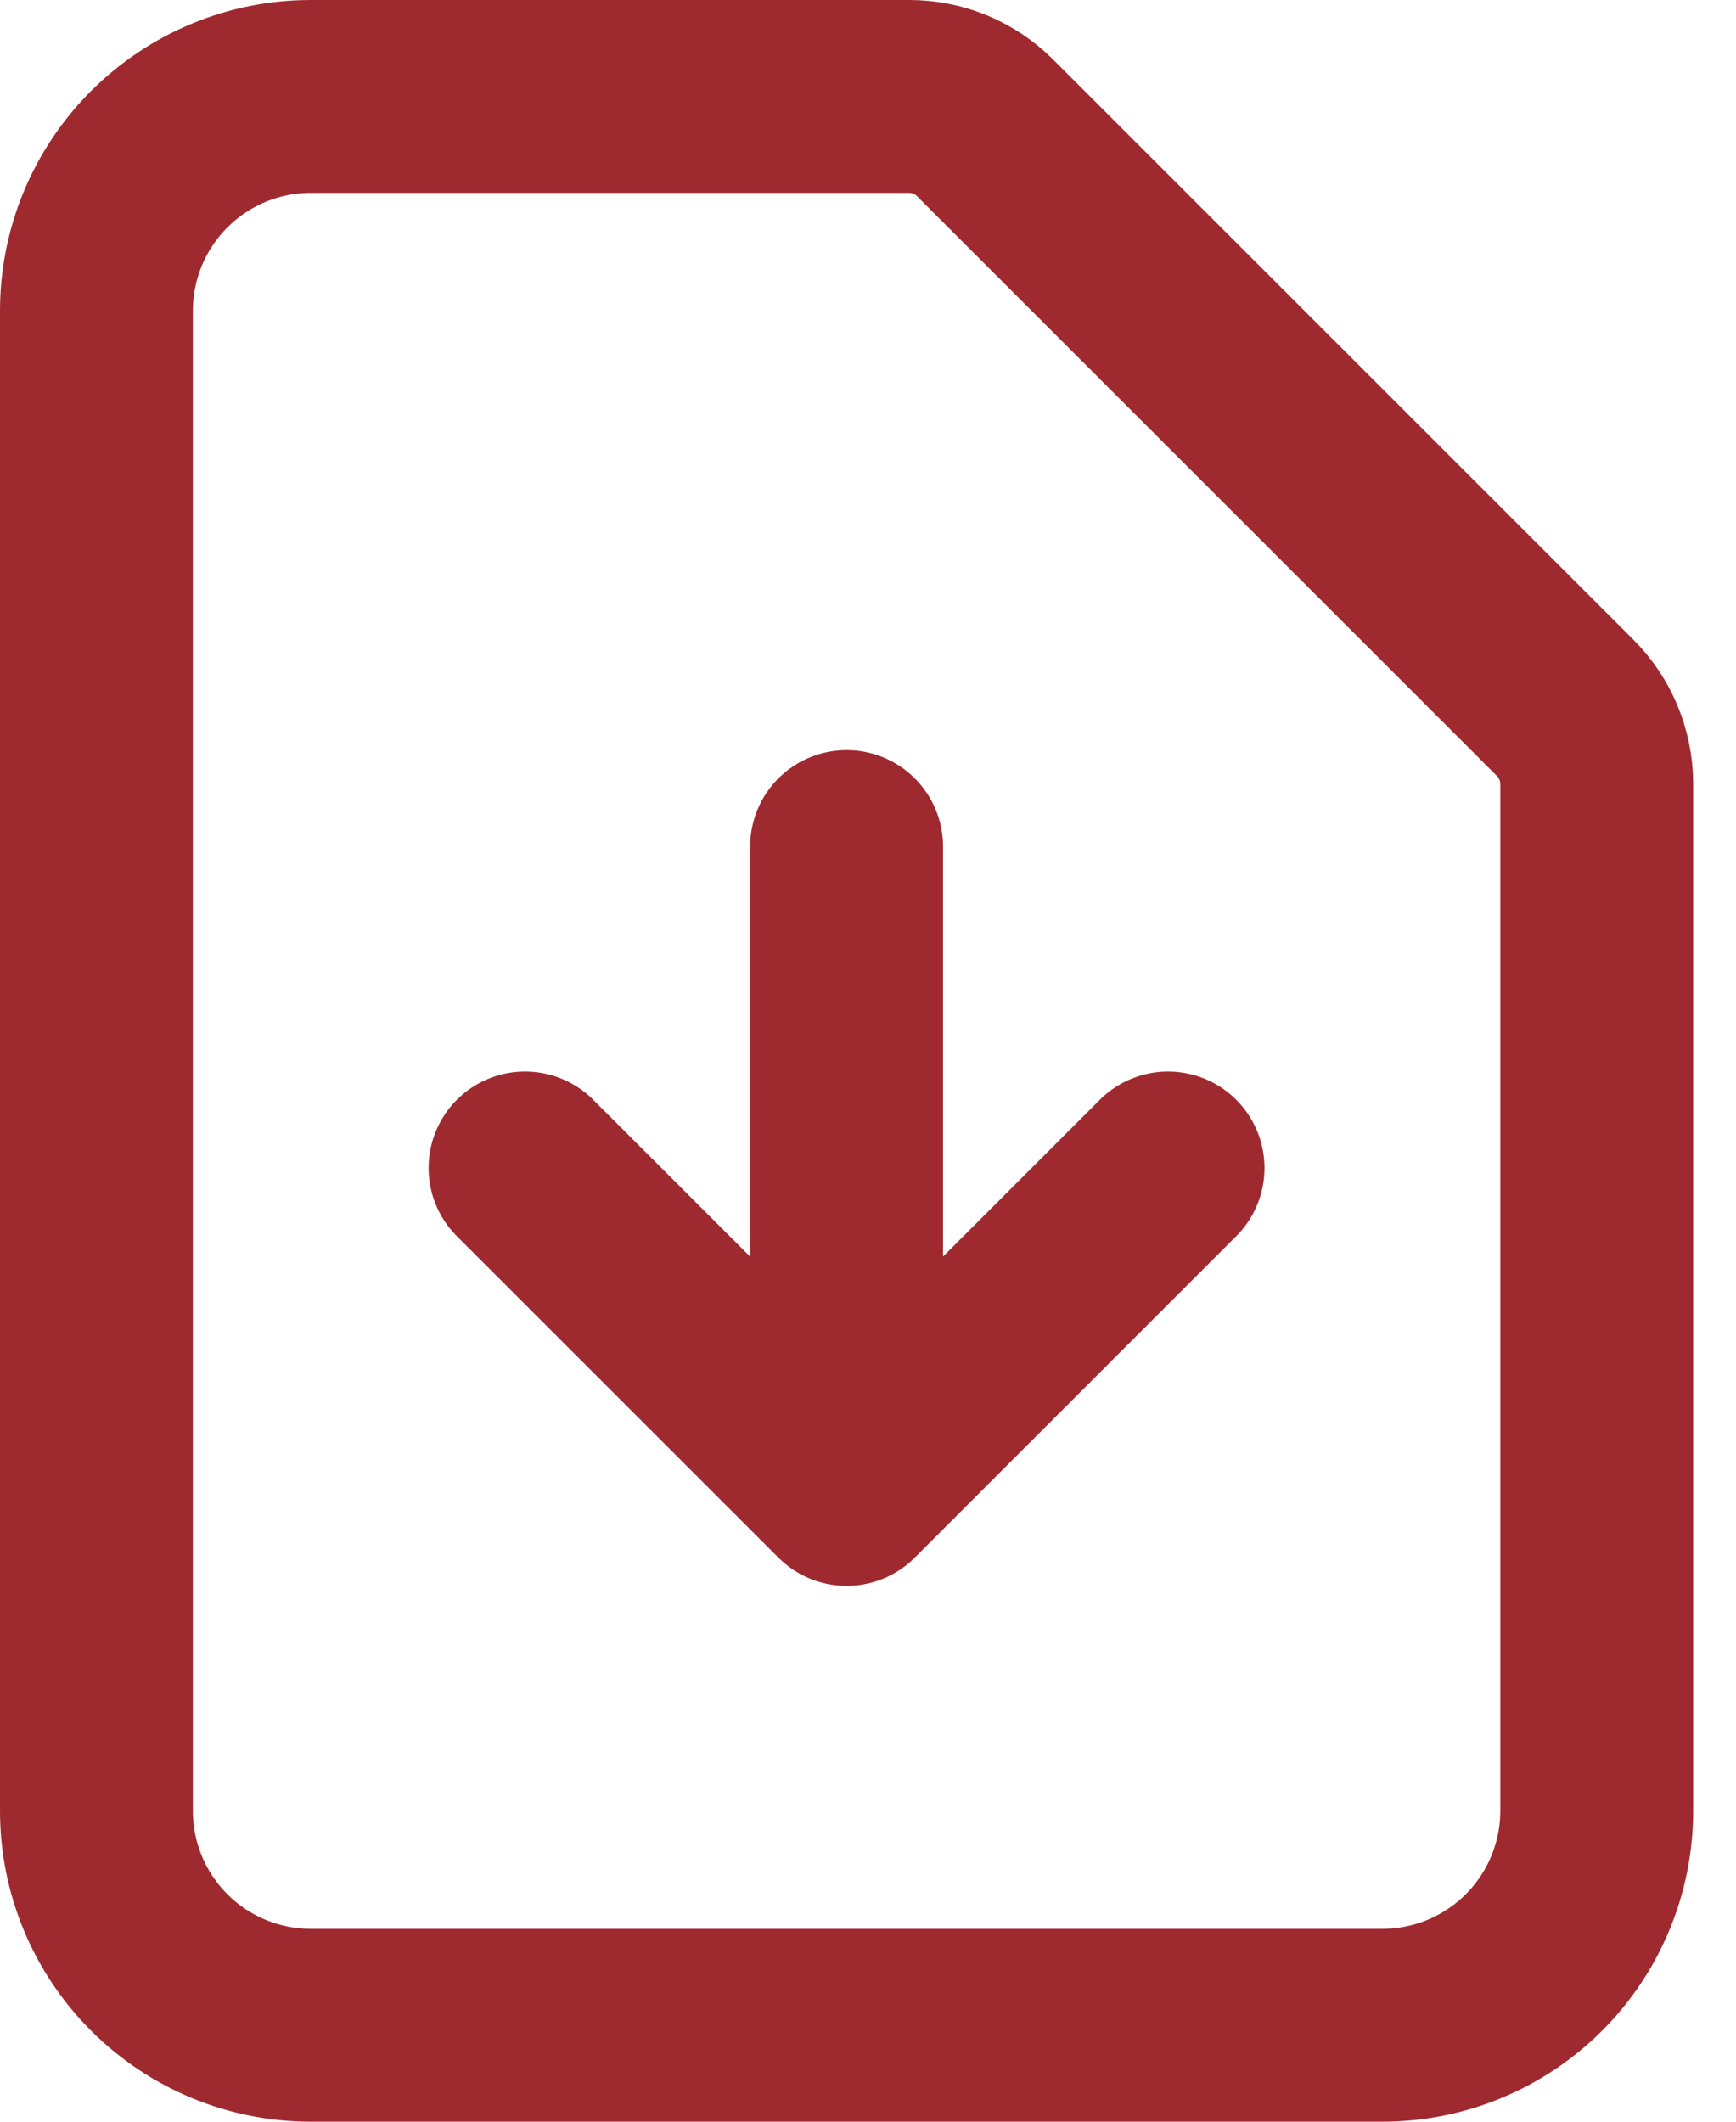<svg width="18" height="22" viewBox="0 0 18 22" fill="none" xmlns="http://www.w3.org/2000/svg">
<path d="M8.778 8.778V15.444M8.778 15.444L5.444 12.111M8.778 15.444L12.111 12.111M14.333 21H3.222C2.633 21 2.068 20.766 1.651 20.349C1.234 19.932 1 19.367 1 18.778V3.222C1 2.633 1.234 2.068 1.651 1.651C2.068 1.234 2.633 1 3.222 1H9.429C9.724 1 10.006 1.117 10.214 1.326L16.23 7.341C16.438 7.549 16.555 7.832 16.556 8.127V18.778C16.556 19.367 16.321 19.932 15.905 20.349C15.488 20.766 14.923 21 14.333 21Z" stroke="#9E2A2F" stroke-width="2" stroke-linecap="round" stroke-linejoin="round"/>
</svg>
